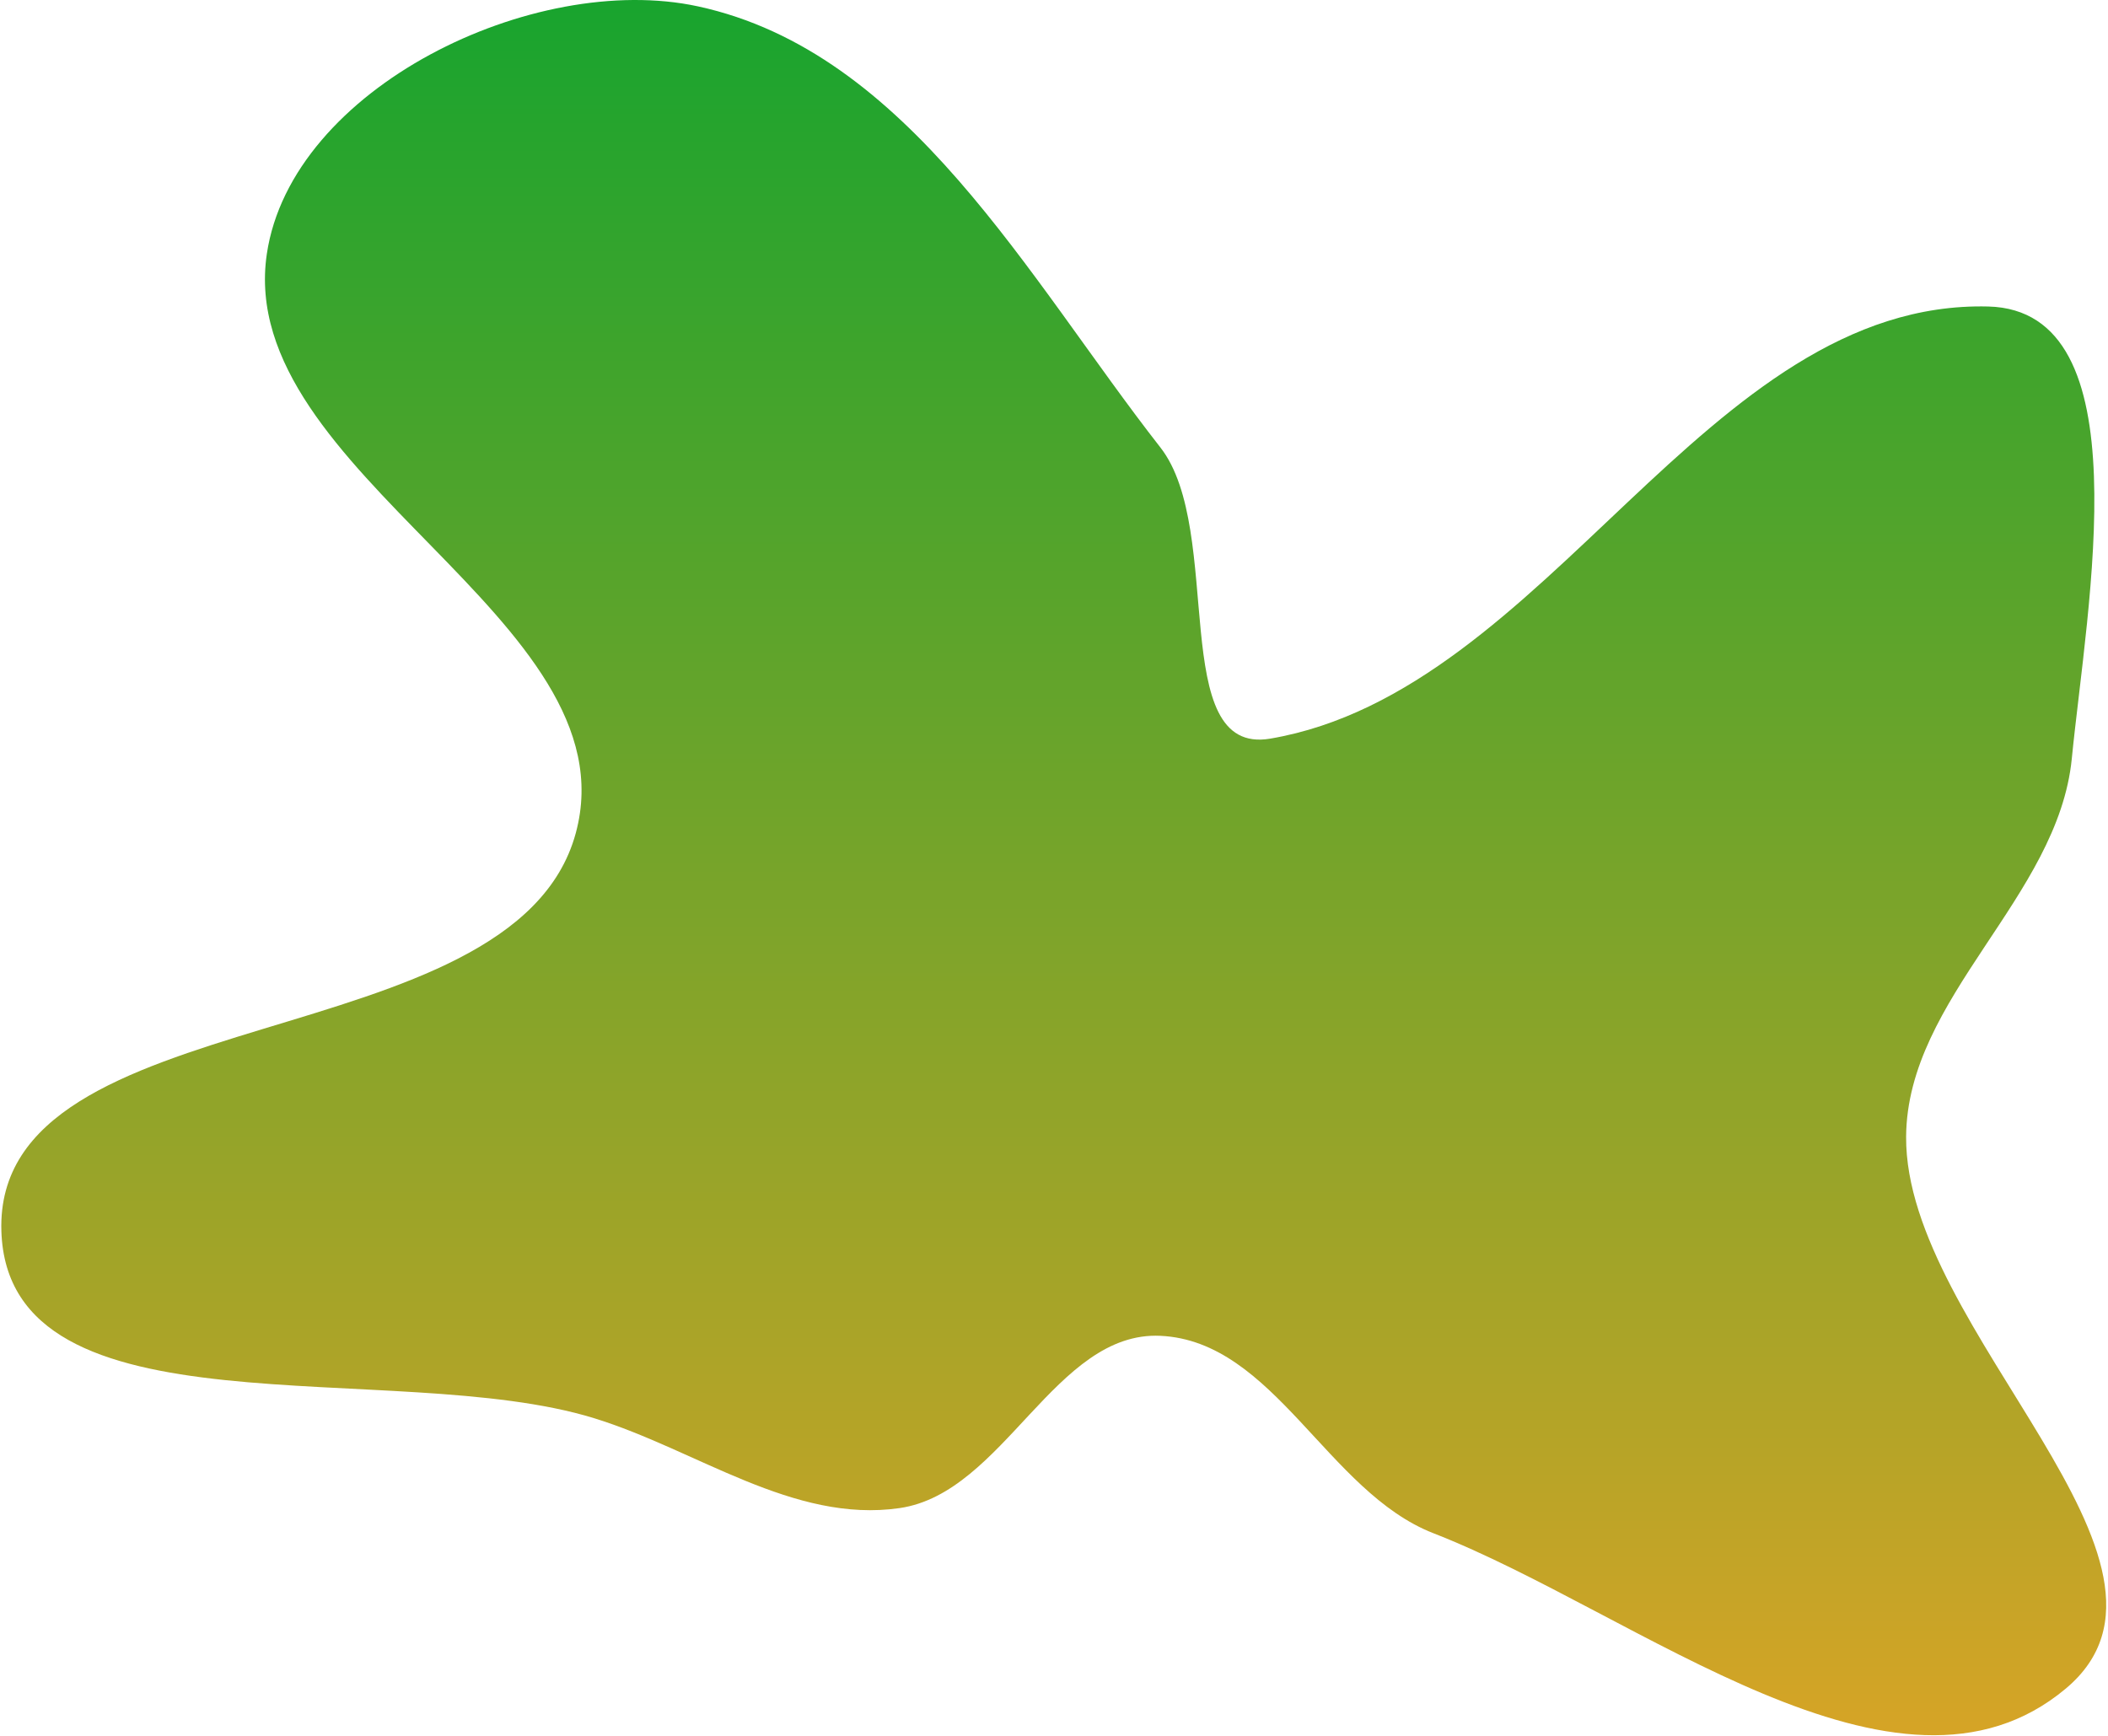 <svg width="624" height="514" viewBox="0 0 624 514" fill="none" xmlns="http://www.w3.org/2000/svg">
<path fill-rule="evenodd" clip-rule="evenodd" d="M343.509 132.489C362.652 156.987 345.357 223.889 376.006 218.667C458.557 204.601 504.832 88.653 588.547 90.737C634.477 91.88 617.806 178.853 613.284 224.573C609.224 265.633 564.503 295.269 564.238 336.528C563.87 393.932 655.505 462.993 611.519 499.879C561.652 541.698 484.93 477.516 424.289 453.889C392.93 441.671 377.126 397.039 343.509 395.457C312.311 393.989 297.217 441.959 266.309 446.455C234.814 451.037 206.274 429.222 175.86 419.843C116.511 401.541 2.353 426.535 0.409 364.458C-1.777 294.665 152.131 314.03 170.436 246.645C187.63 183.345 69.391 140.084 78.983 75.195C86.248 26.044 158.057 -8.63 206.616 1.887C269.036 15.407 304.185 82.164 343.509 132.489Z" fill="url(#paint0_linear_6_48)"/>
<defs>
<linearGradient id="paint0_linear_6_48" x1="311.927" y1="0" x2="311.927" y2="513.702" gradientUnits="userSpaceOnUse">
<stop stop-color="#18A42E"/>
<stop offset="1" stop-color="#D6A426"/>
</linearGradient>
</defs>
</svg>
